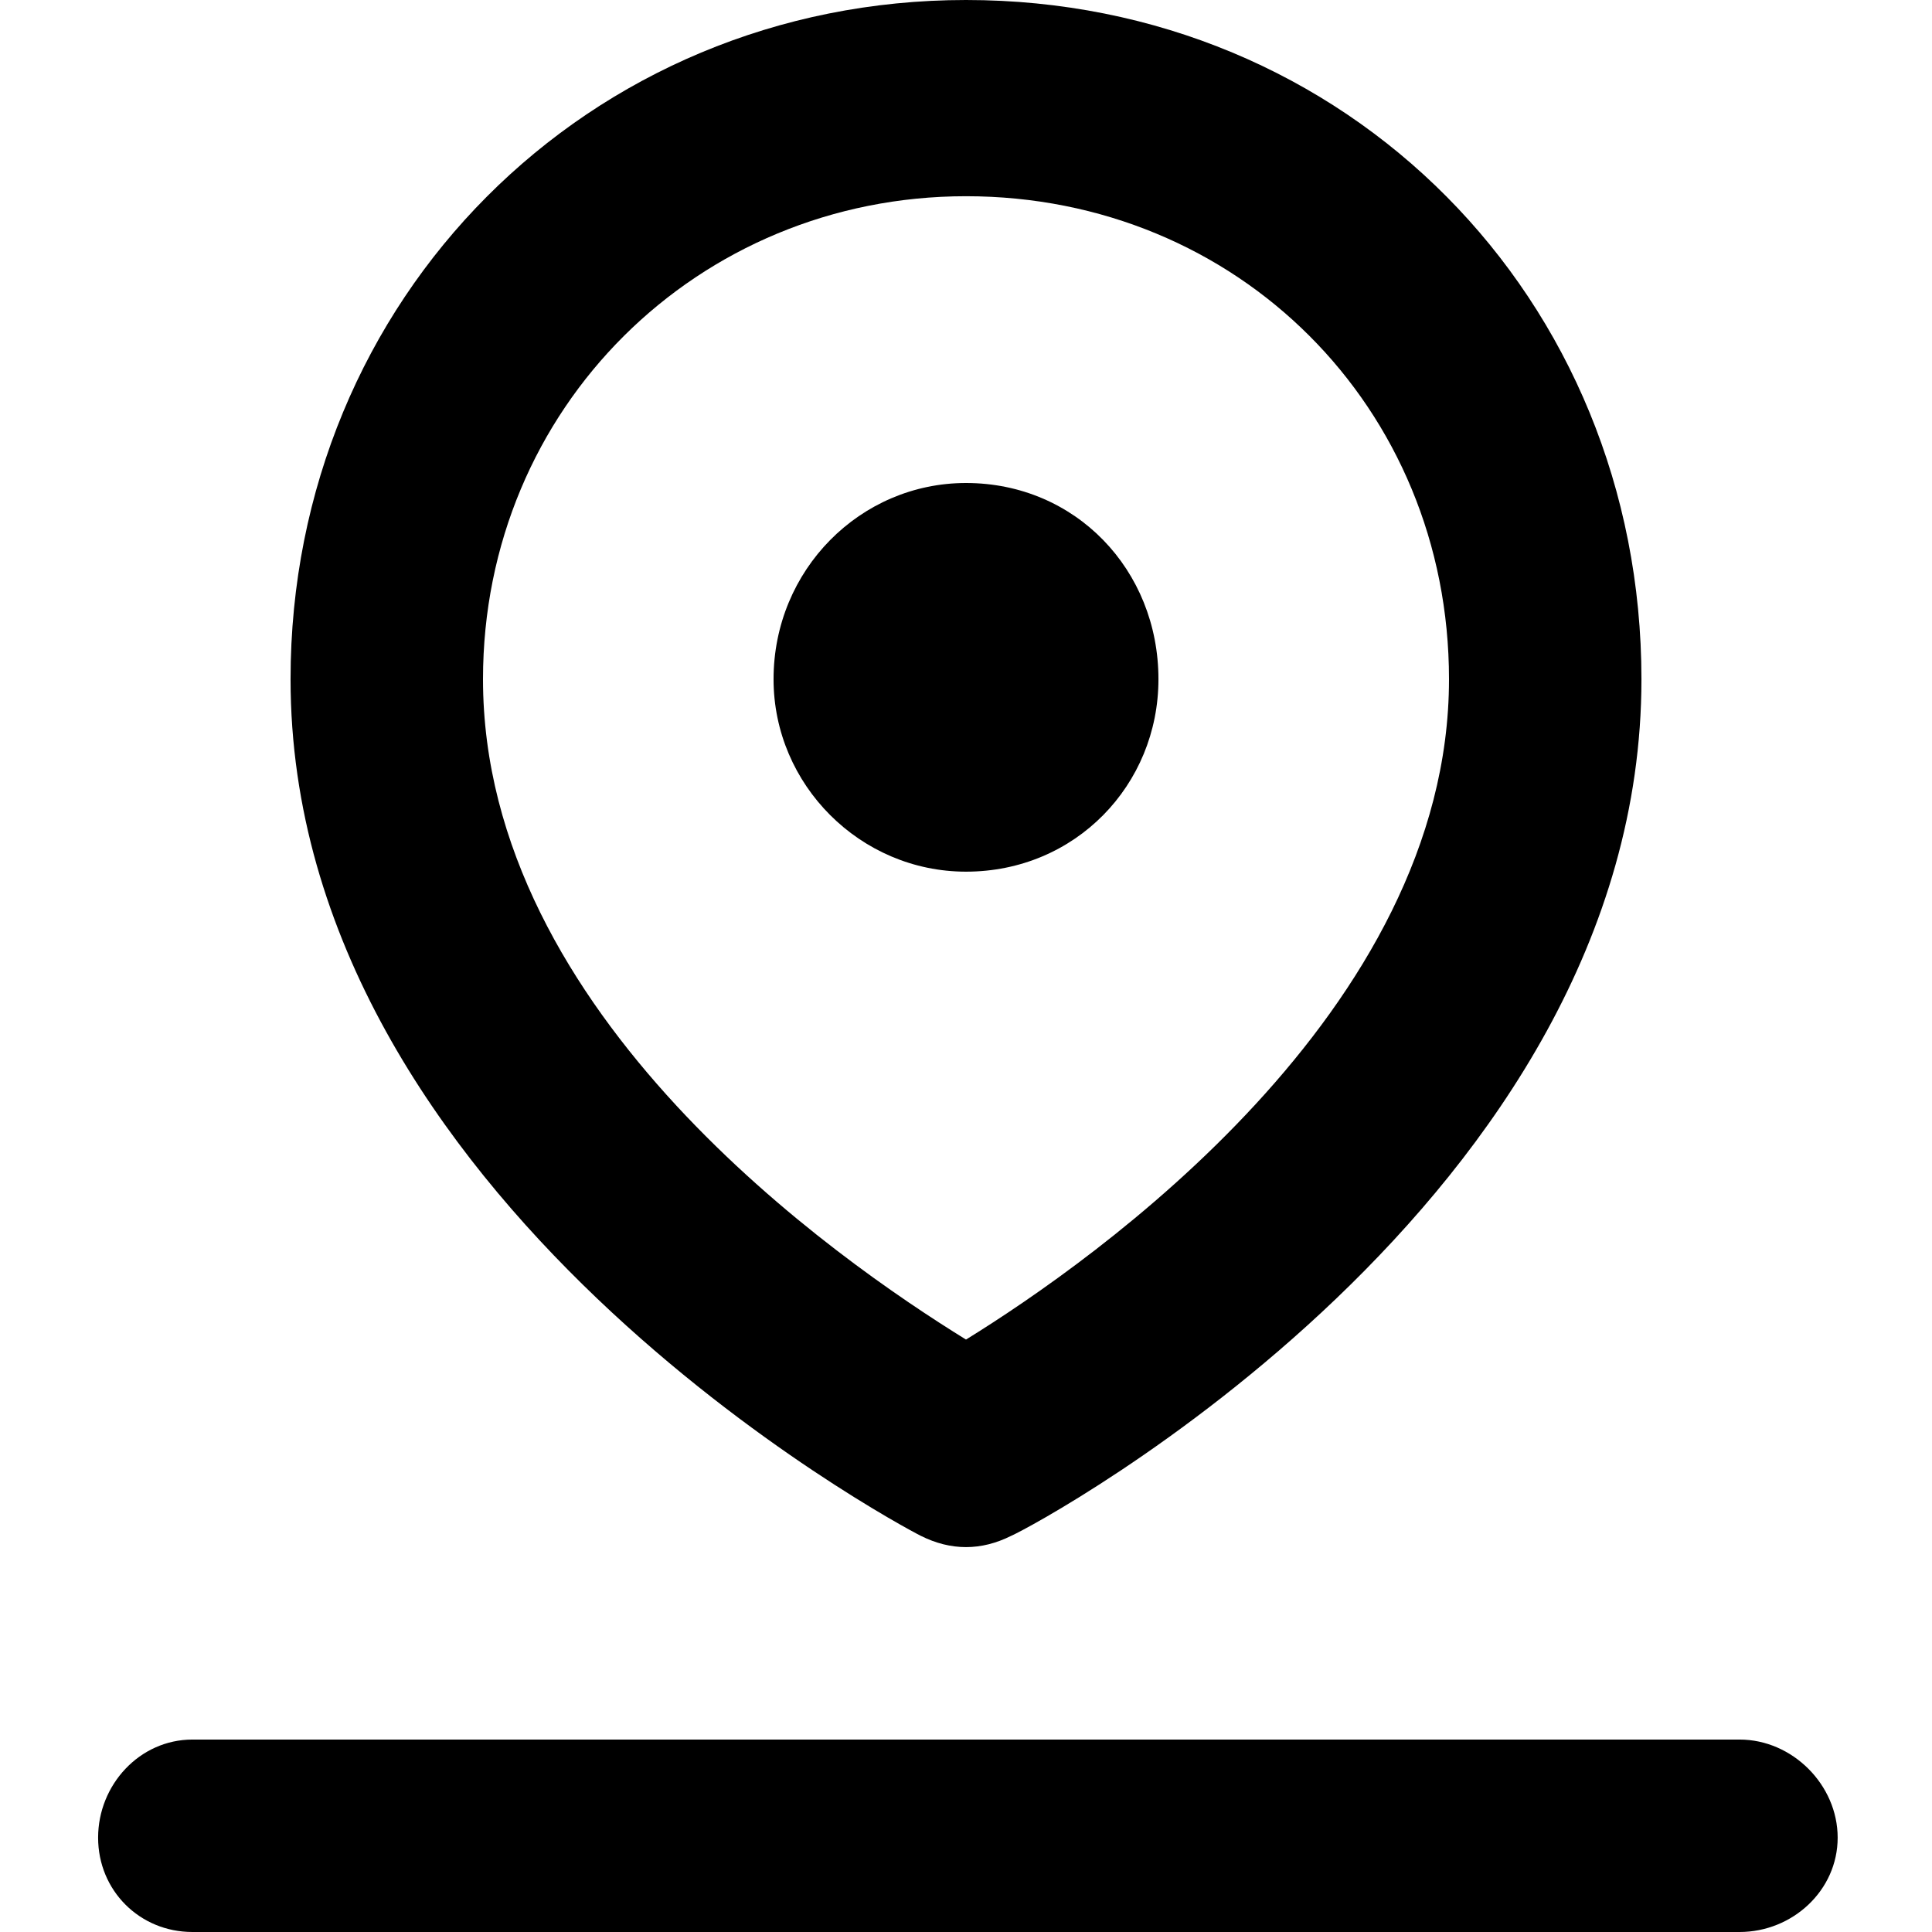 <svg xmlns="http://www.w3.org/2000/svg" viewBox="0 0 512 512">
	<path d="M435 180c0 138-160 224-167 227-4 2-8 3-12 3s-8-1-12-3c-6-3-167-89-167-227C77 79 156 0 256 0c101 0 179 79 179 180zM256 52c-71 0-128 56-128 128 0 89 94 154 128 175 34-21 128-87 128-175 0-72-56-128-128-128zm0 179c-28 0-51-23-51-51 0-29 23-52 51-52 29 0 51 23 51 52 0 28-22 51-51 51zM51 461h410c14 0 26 12 26 26s-12 25-26 25H51c-14 0-25-11-25-25s11-26 25-26z"/>
</svg>
